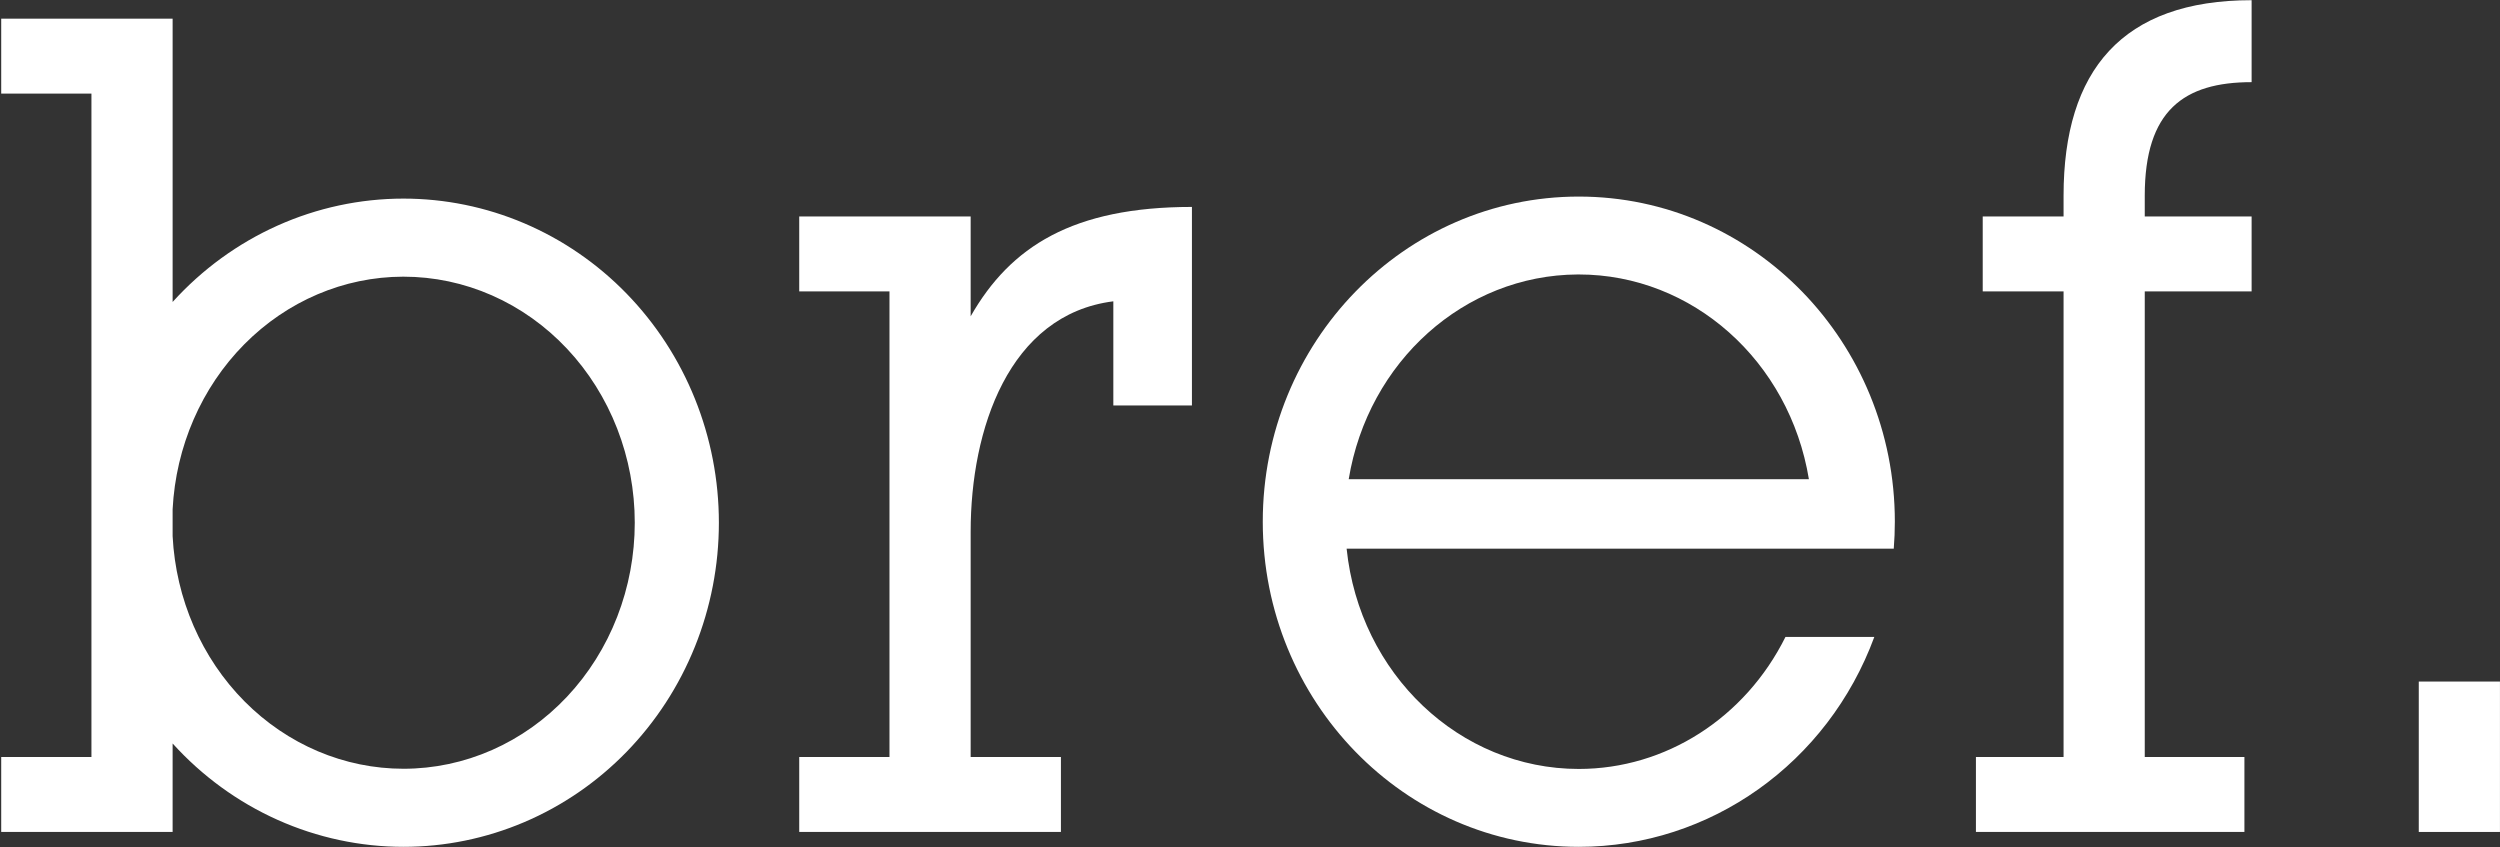 <svg width="2001" height="678" viewBox="0 0 2001 678" fill="none" xmlns="http://www.w3.org/2000/svg">
<rect x="0" y="0" width="2001" height="678" fill="#333333" stroke="none"/>
<path d="M0.969 14.925V74.893H73.191V605.927H0.969V665.894H138.167V595.085C161.789 621.182 190.39 641.996 222.186 656.229C253.983 670.462 288.292 677.808 322.973 677.809C356.122 677.809 388.946 671.099 419.572 658.062C450.197 645.024 478.024 625.915 501.464 601.825C524.904 577.735 543.497 549.136 556.182 517.66C568.867 486.185 575.396 452.45 575.395 418.382C575.395 384.314 568.865 350.58 556.18 319.106C543.494 287.631 524.901 259.033 501.462 234.944C478.022 210.854 450.195 191.745 419.57 178.709C388.945 165.672 356.121 158.962 322.973 158.962C322.923 158.962 322.873 158.962 322.823 158.962C288.167 158.984 253.887 166.341 222.118 180.573C190.35 194.805 161.773 215.607 138.168 241.685V14.925H0.969ZM322.533 221.452C322.535 221.452 322.537 221.452 322.539 221.452C322.683 221.452 322.827 221.452 322.972 221.452C347.278 221.451 371.347 226.545 393.803 236.441C416.26 246.338 436.664 260.843 453.851 279.13C471.039 297.417 484.672 319.126 493.974 343.019C503.276 366.912 508.063 392.52 508.063 418.382C508.063 444.243 503.276 469.852 493.974 493.744C484.673 517.637 471.039 539.347 453.852 557.634C436.664 575.92 416.26 590.426 393.804 600.322C371.348 610.219 347.279 615.312 322.973 615.312C275.639 615.311 230.104 596.015 195.731 561.392C161.357 526.768 140.757 479.449 138.167 429.162V407.608C140.752 357.401 161.289 310.148 195.569 275.535C229.849 240.923 275.274 221.573 322.533 221.452Z" fill="white"/>
<path d="M954.022 165.625C858.768 165.625 808.771 197.298 776.916 253.171V173.268H639.699V233.236H711.94V605.927H639.7V665.894H849.163V605.927H776.916V425.461C776.916 343.794 807.37 251.783 891.111 241.171V324.538H954.022V165.625Z" fill="white"/>
<path d="M1263.68 157.337C1123.97 157.335 1010.72 273.849 1010.72 417.577C1010.72 561.3 1123.97 677.81 1263.68 677.809C1368.81 677.806 1462.97 610.912 1500.22 509.777H1429.1C1396.77 574.773 1333.08 615.464 1263.68 615.467C1168.32 615.465 1088.25 539.506 1077.84 439.179H1515.76C1516.34 431.994 1516.63 424.786 1516.63 417.576C1516.63 273.852 1403.38 157.339 1263.68 157.337ZM1262.71 219.685H1263.68C1354.54 219.688 1432.24 288.835 1447.85 383.575H1079.5C1095.05 289.215 1172.21 220.185 1262.71 219.685Z" fill="white"/>
<path d="M1802.19 0.155C1698.69 0.155 1651.68 56.3 1651.68 156.6V173.268H1586.97V233.236H1651.68V605.927H1581.53V665.894H1796.43V605.927H1716.66V233.236H1802.19V173.268H1716.66V156.6C1716.66 88.417 1748.02 65.756 1802.19 65.756L1802.19 0.155Z" fill="white"/>
<path d="M1935.99 545.514H2000.97V665.894H1935.99V545.514Z" fill="white"/>
</svg>
